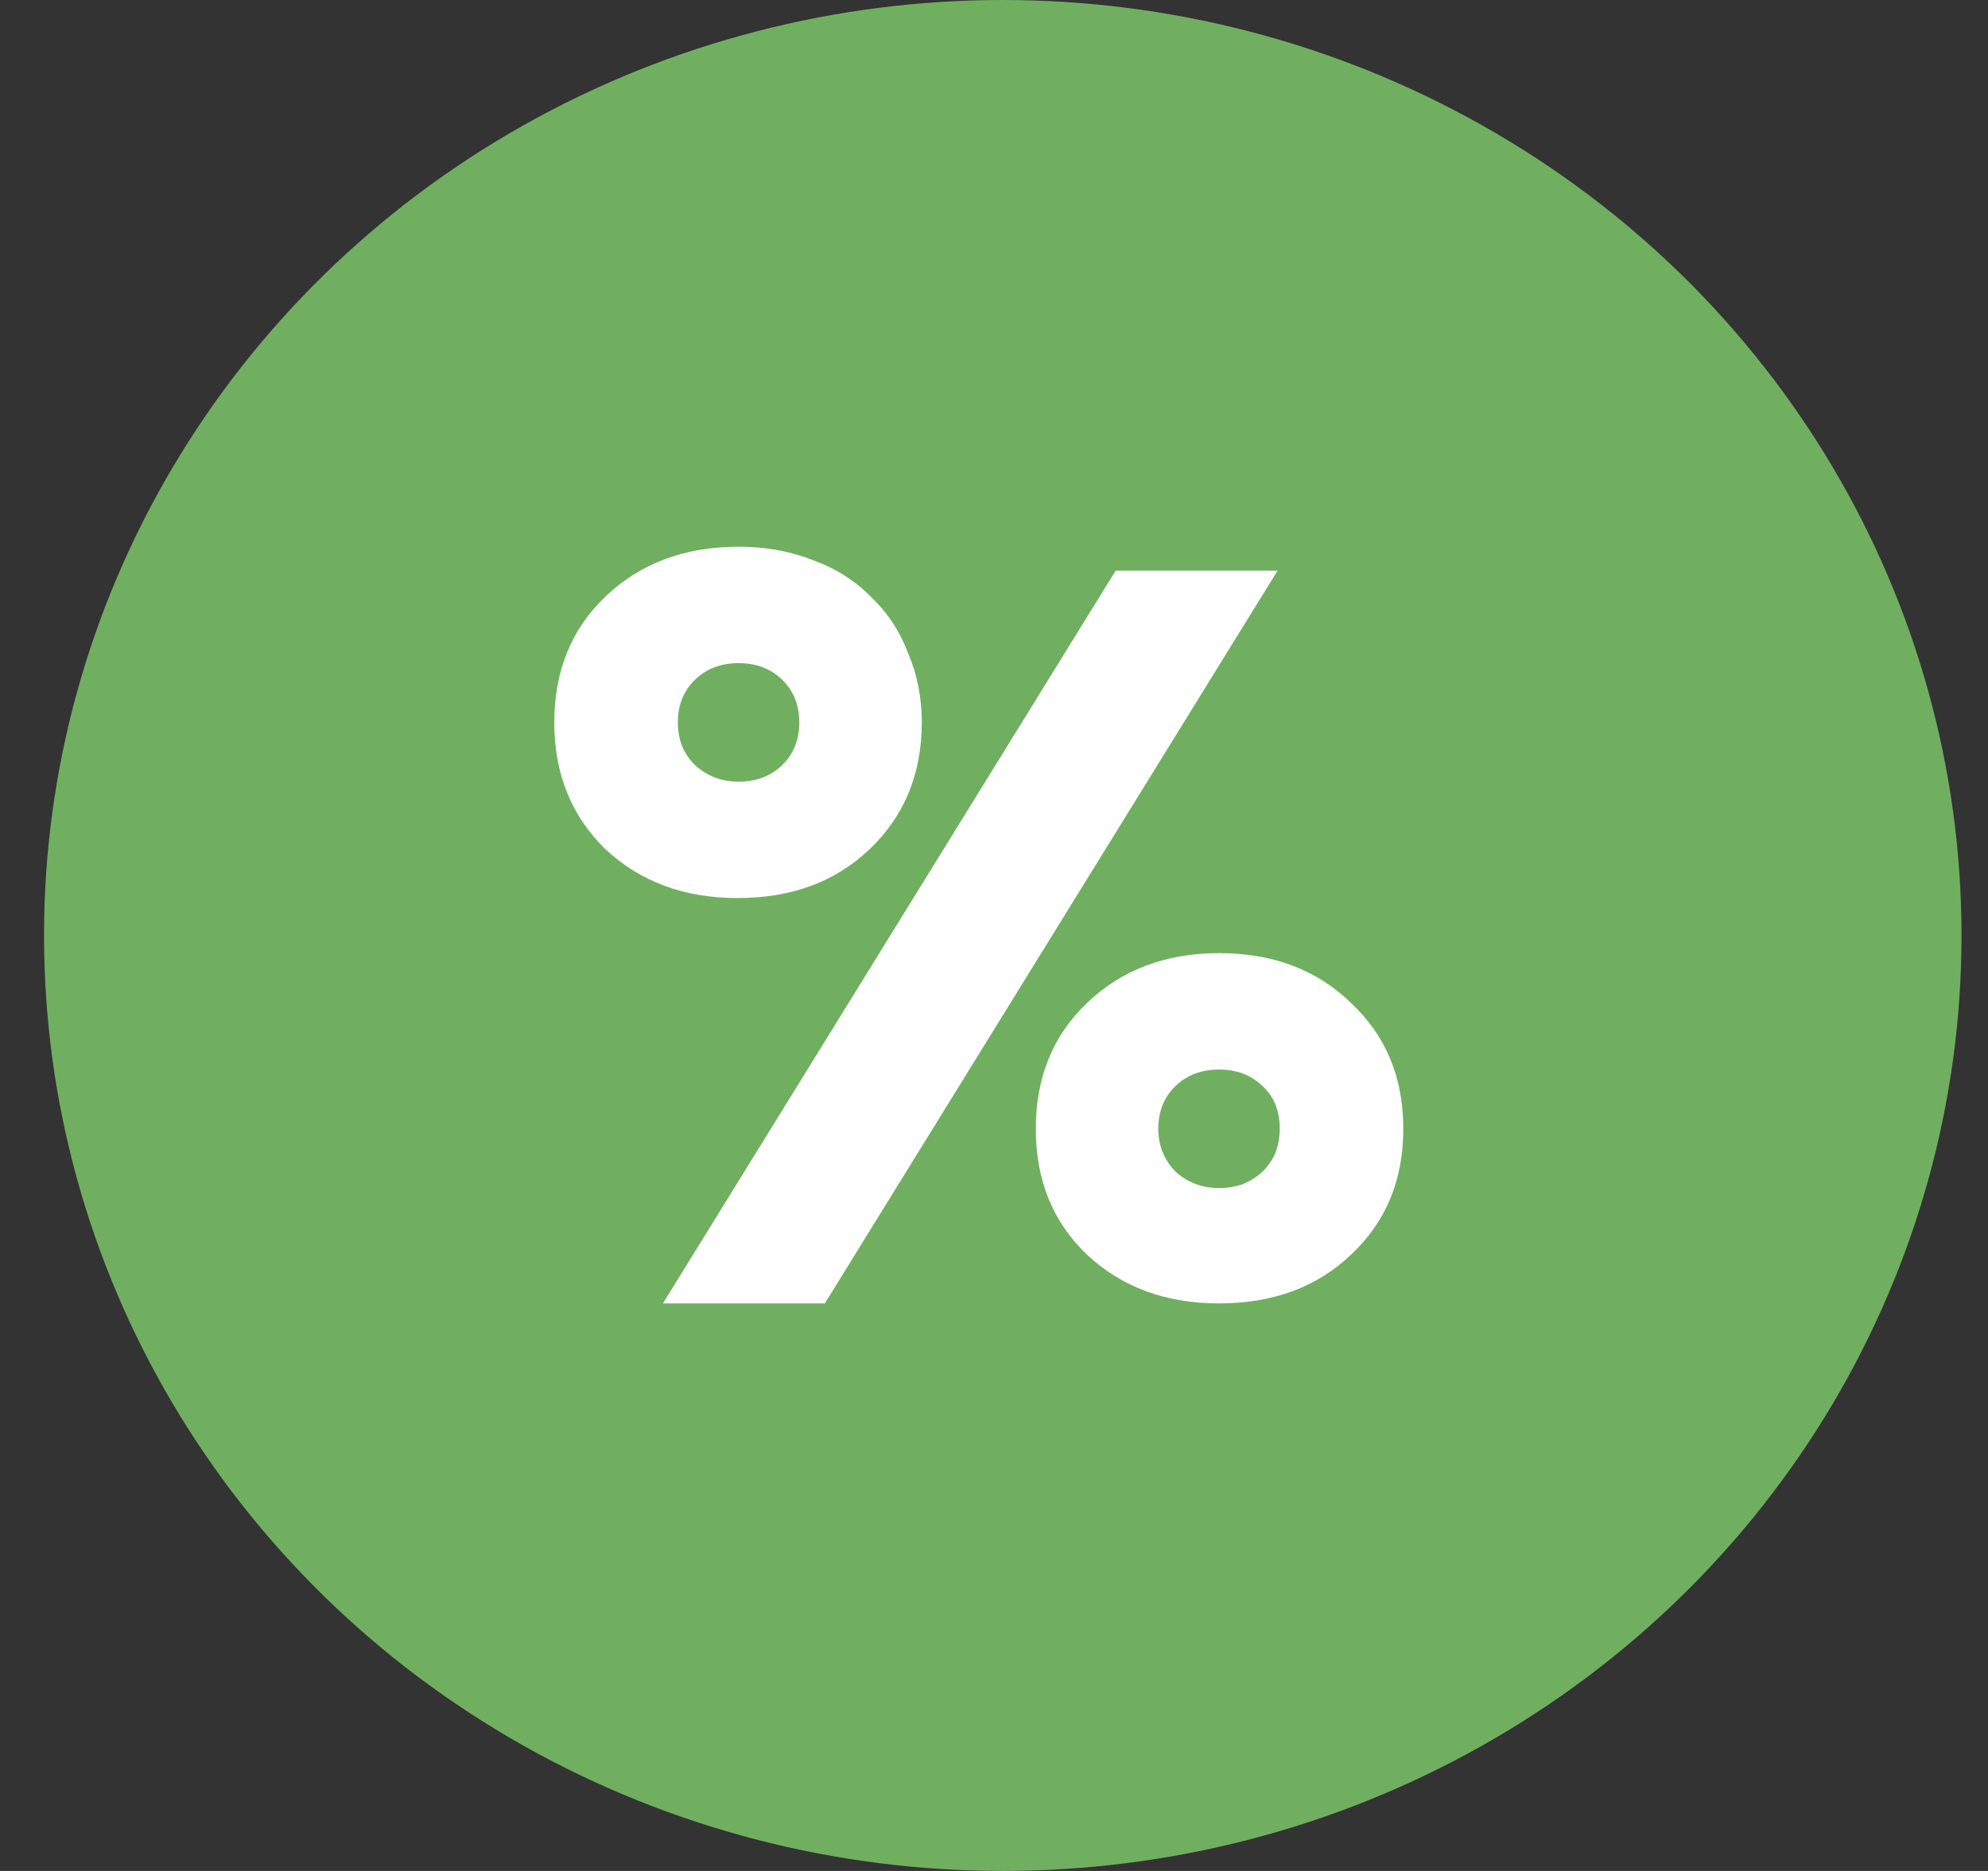 <svg width="34" height="32" viewBox="0 0 34 32" fill="none" xmlns="http://www.w3.org/2000/svg">
<rect x="0" y="0" width="34" height="32" fill="#333333" stroke="none"/>
<ellipse cx="17.15" cy="16" rx="16.397" ry="16" fill="#70AF60"/>
<path d="M14.873 14.524C14.29 15.082 13.537 15.36 12.614 15.36C11.703 15.36 10.95 15.082 10.354 14.524C9.771 13.956 9.48 13.233 9.48 12.356C9.48 11.479 9.771 10.761 10.354 10.204C10.95 9.636 11.709 9.351 12.632 9.351C13.093 9.351 13.518 9.428 13.907 9.582C14.296 9.724 14.624 9.932 14.891 10.204C15.17 10.465 15.383 10.785 15.528 11.165C15.686 11.532 15.765 11.929 15.765 12.356C15.765 13.233 15.468 13.956 14.873 14.524ZM11.338 22.293L19.081 9.76H21.85L14.107 22.293H11.338ZM12.632 13.369C12.935 13.369 13.184 13.274 13.379 13.085C13.573 12.895 13.67 12.652 13.67 12.356C13.67 12.059 13.573 11.816 13.379 11.627C13.184 11.437 12.935 11.342 12.632 11.342C12.328 11.342 12.079 11.437 11.885 11.627C11.691 11.816 11.593 12.059 11.593 12.356C11.593 12.652 11.691 12.895 11.885 13.085C12.091 13.274 12.34 13.369 12.632 13.369ZM23.107 21.458C22.524 22.015 21.771 22.293 20.848 22.293C19.937 22.293 19.184 22.015 18.589 21.458C18.006 20.901 17.715 20.184 17.715 19.307C17.715 18.43 18.006 17.713 18.589 17.156C19.184 16.587 19.937 16.302 20.848 16.302C21.771 16.302 22.524 16.587 23.107 17.156C23.703 17.713 24 18.43 24 19.307C24 20.184 23.703 20.901 23.107 21.458ZM20.848 20.32C20.994 20.32 21.134 20.296 21.267 20.249C21.401 20.19 21.51 20.119 21.595 20.036C21.692 19.941 21.765 19.834 21.814 19.716C21.862 19.585 21.887 19.449 21.887 19.307C21.887 18.998 21.79 18.756 21.595 18.578C21.401 18.388 21.152 18.293 20.848 18.293C20.545 18.293 20.296 18.388 20.101 18.578C19.907 18.767 19.81 19.01 19.81 19.307C19.81 19.591 19.907 19.834 20.101 20.036C20.308 20.225 20.557 20.32 20.848 20.32Z" fill="white"/>
</svg>
